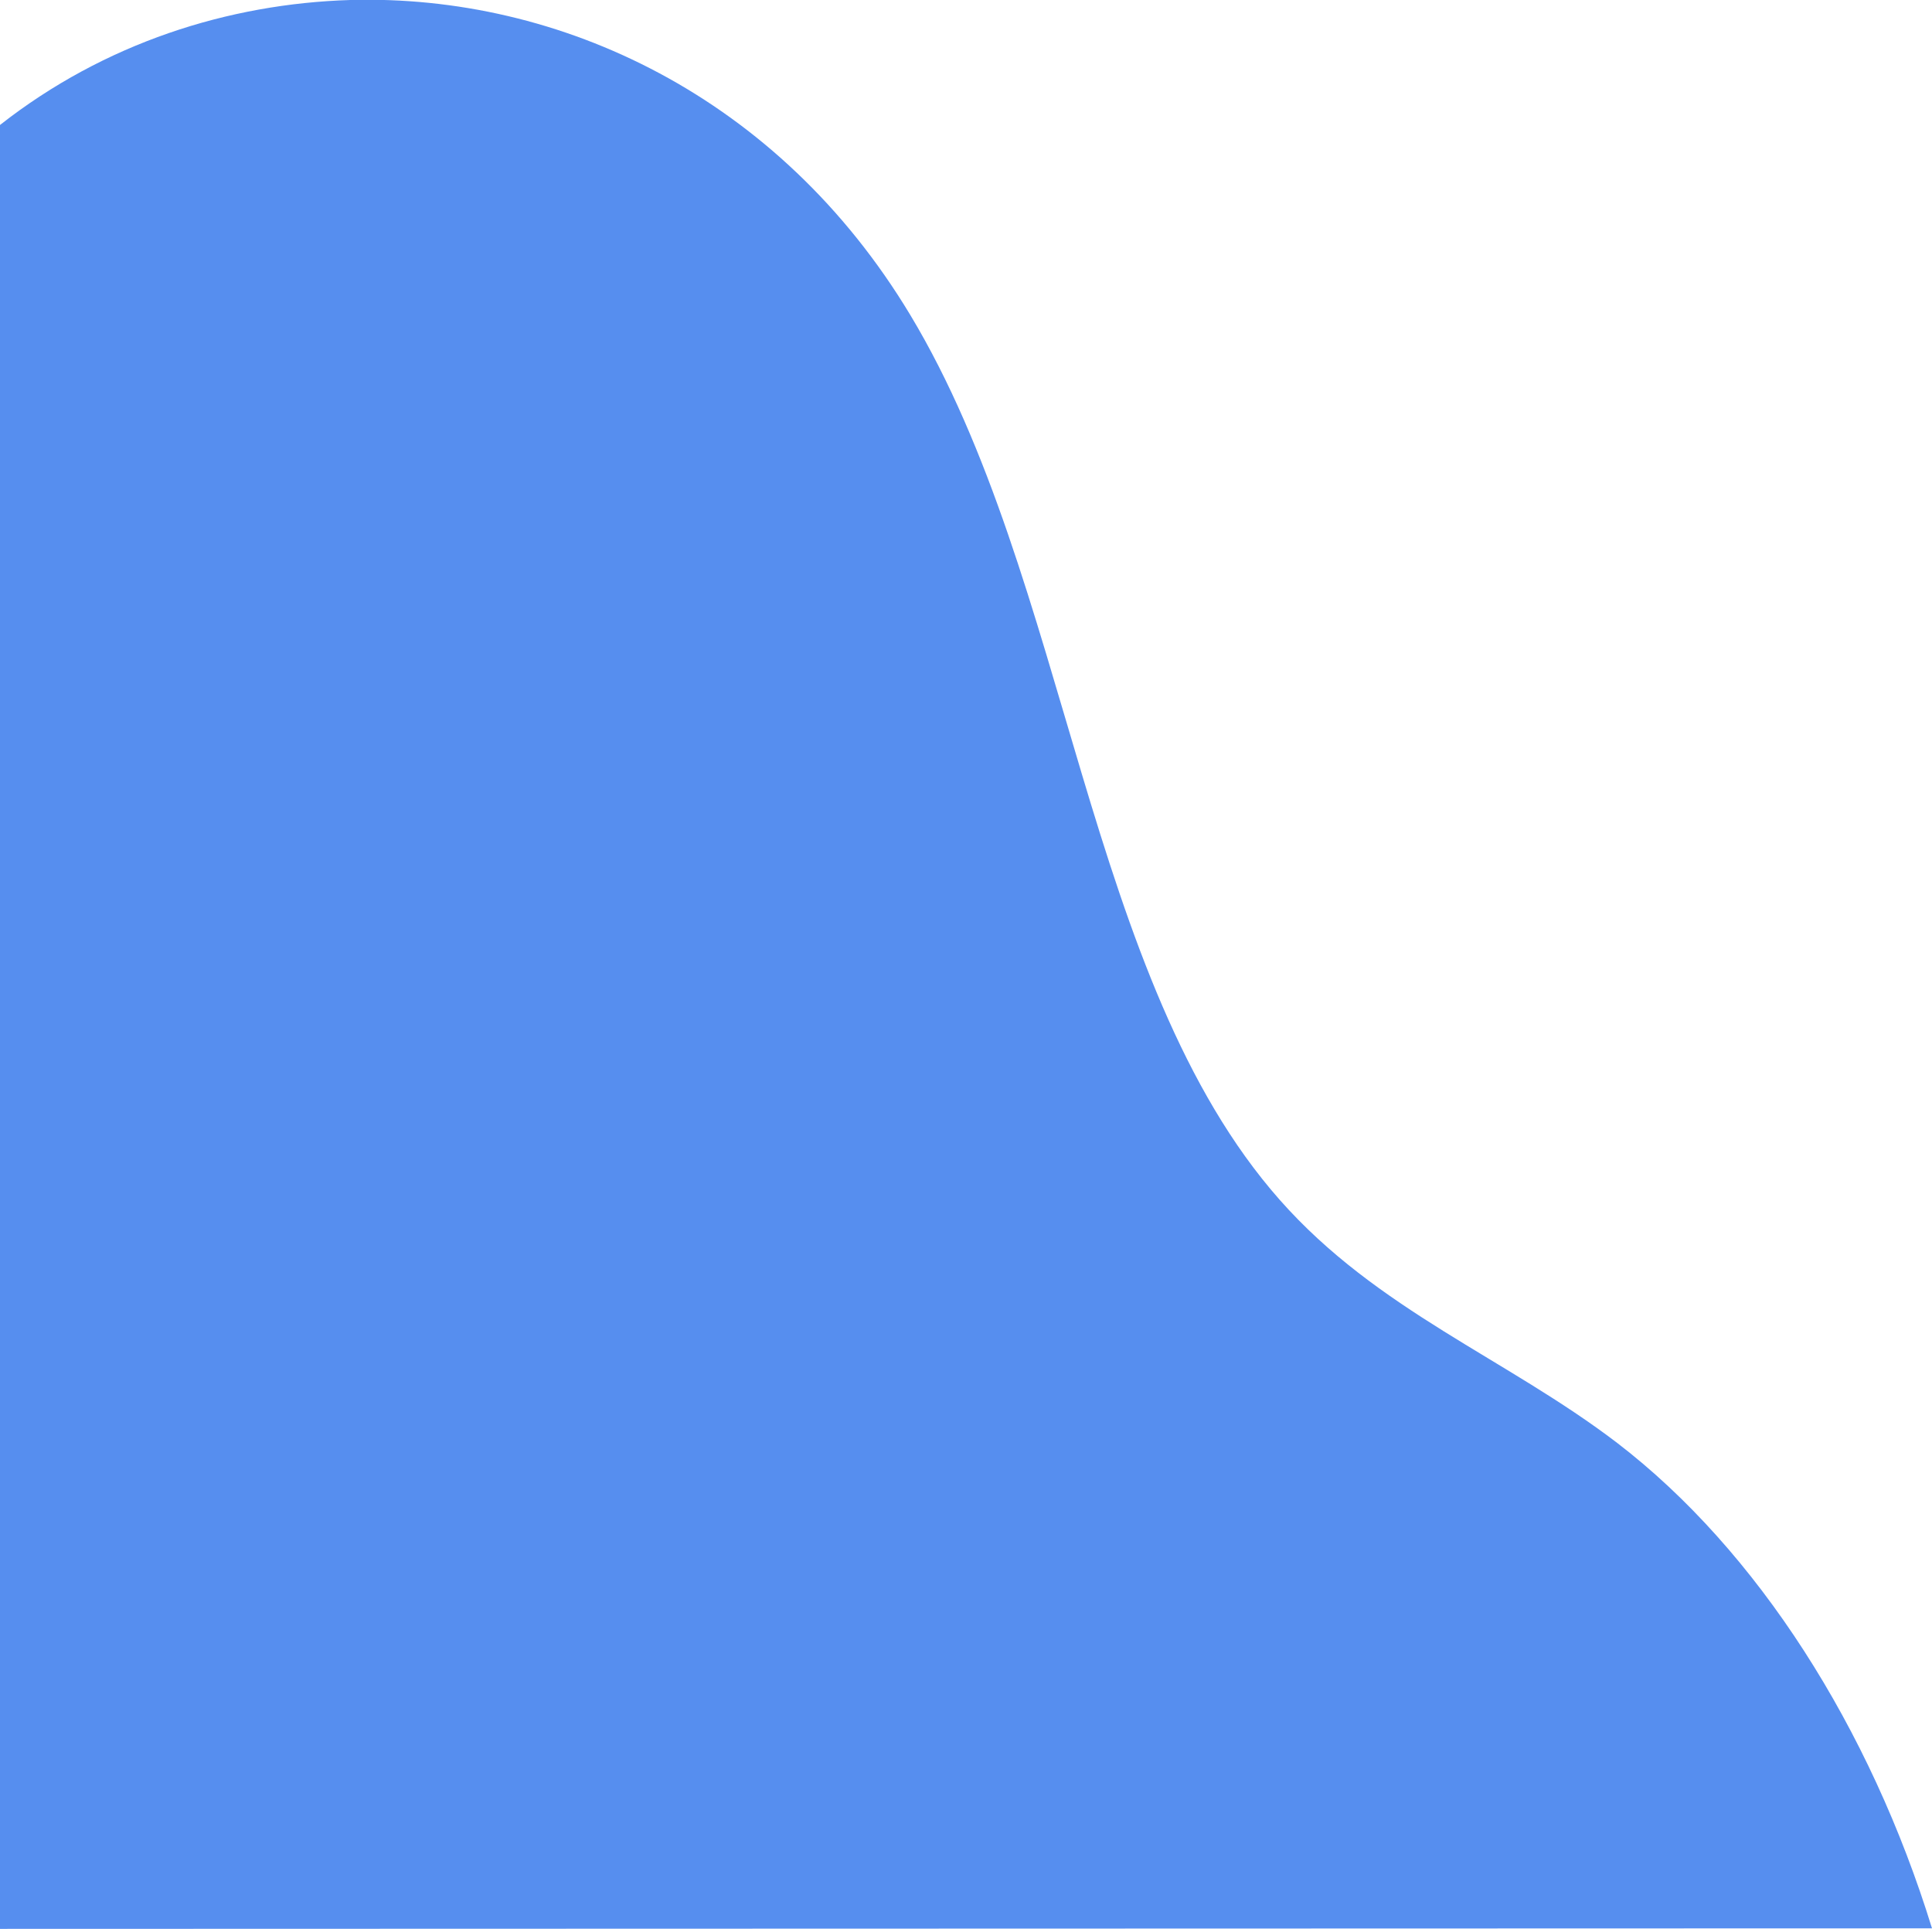 <?xml version="1.0" encoding="utf-8"?>
<!-- Generator: Adobe Illustrator 22.1.0, SVG Export Plug-In . SVG Version: 6.00 Build 0)  -->
<svg version="1.1" id="landing_bg_bottomleft" xmlns="http://www.w3.org/2000/svg" xmlns:xlink="http://www.w3.org/1999/xlink" x="0px" y="0px"
	 viewBox="0 0 360.2 359.6" enable-background="new 0 0 360.2 359.6" xml:space="preserve">
<g>
	<path fill="#568eef" d="M0,23.3C19.5,8,42.6,0.7,65.3,0c39.1-1.1,79.9,18,104.4,58.7c29.8,49.5,32.6,123.9,68.9,165
		c18.2,20.6,42.2,29.5,62.9,45.3c26.2,20.1,47.2,53.2,58.7,90.5L0,359.6"/>
</g>
</svg>
